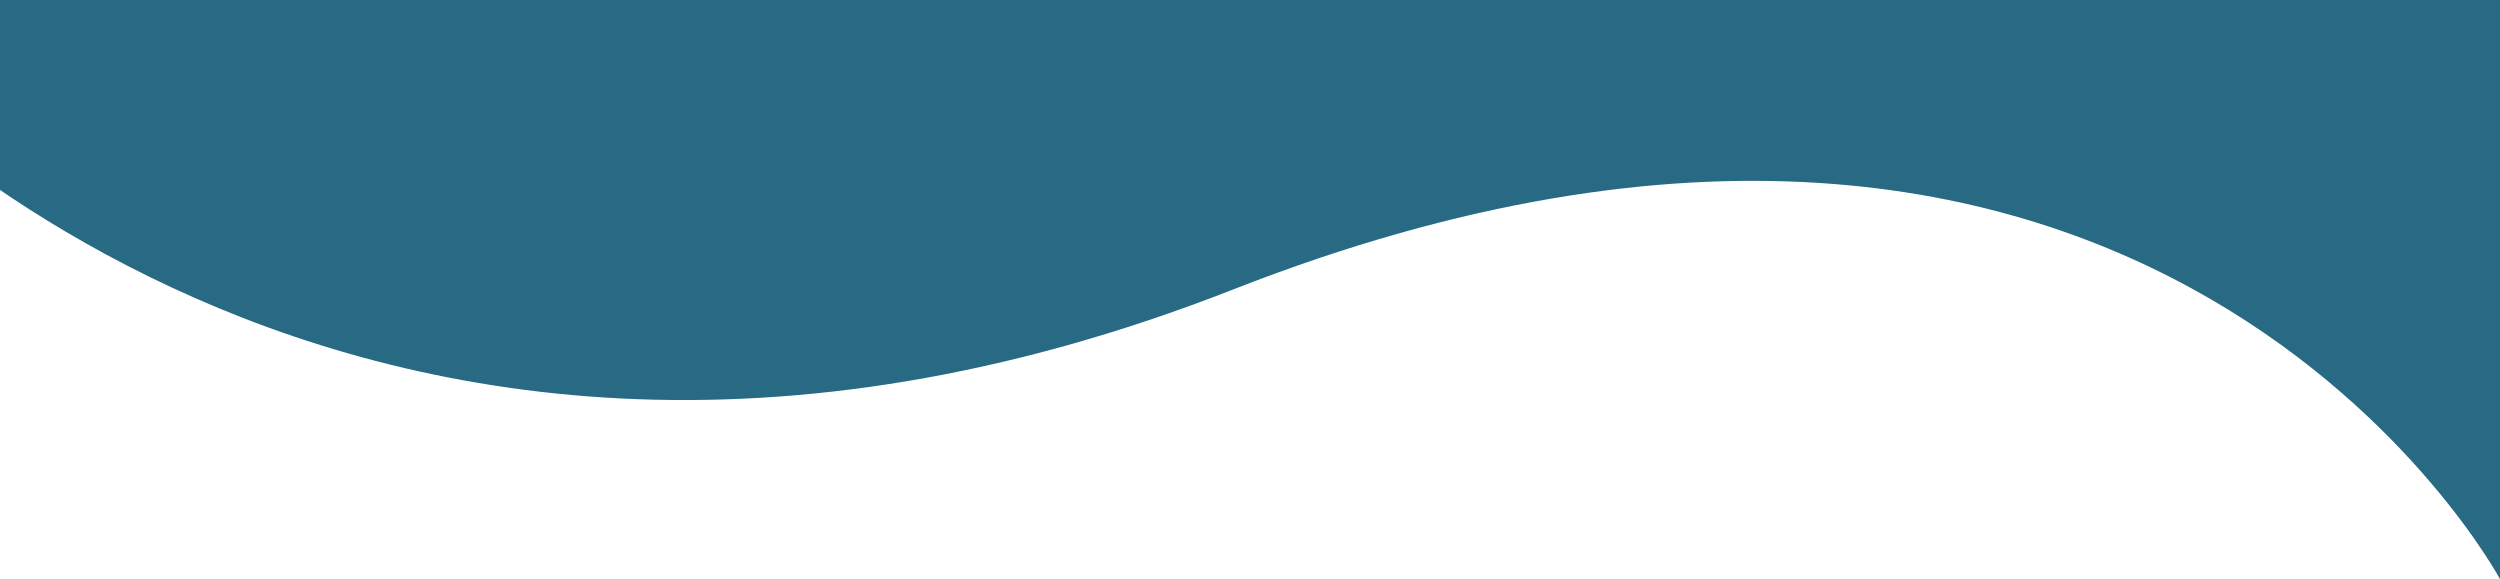 <svg viewBox="0 0 2560 593" version="1.1" xmlns="http://www.w3.org/2000/svg">
  <path d="m 2560,593.001 c 0,0 -356.72,-665.074 -1297.3,-296.564 C 322.12,664.947 -205.815,15.894 -205.815,15.894 v -221.17 H 2560 Z" style="fill:#286984" />
</svg>
